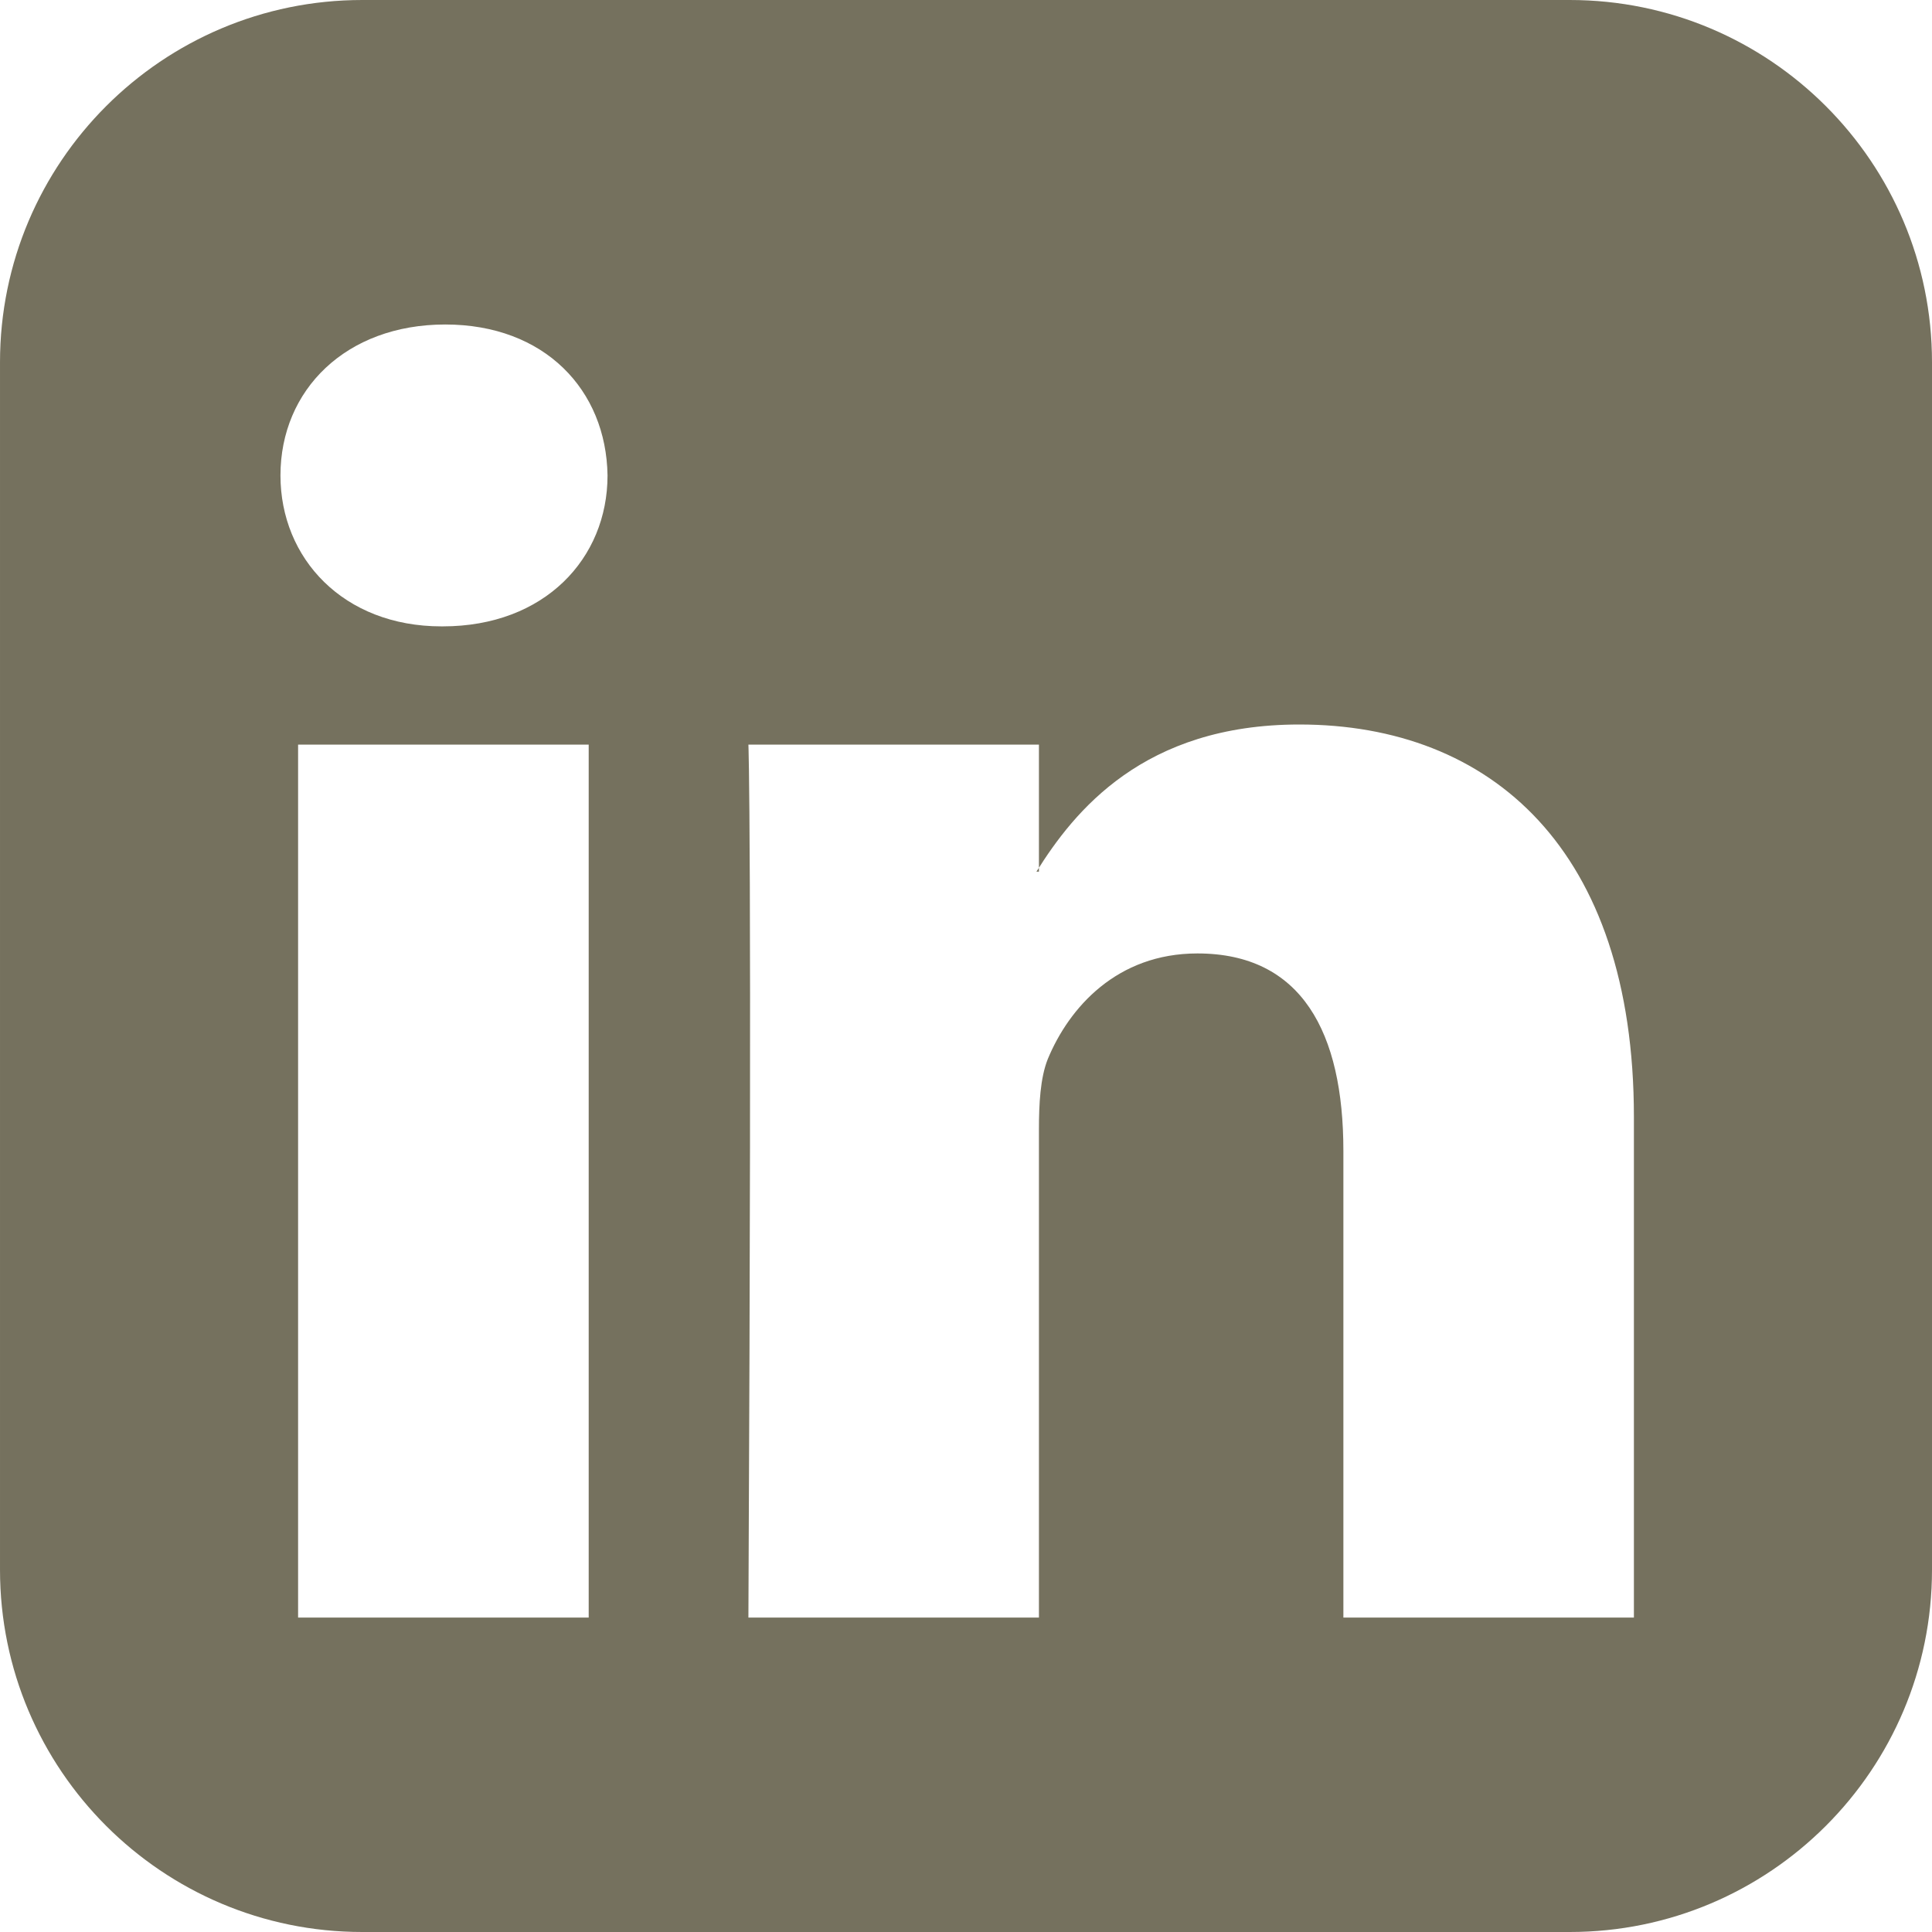 <svg width="24" height="24" viewBox="0 0 24 24" fill="none" xmlns="http://www.w3.org/2000/svg">
<path d="M3.703 20.094H7.313V9.25H3.703V20.094ZM7.547 5.906C7.531 4.844 6.766 4.031 5.531 4.031C4.297 4.031 3.484 4.844 3.484 5.906C3.484 6.937 4.266 7.781 5.484 7.781H5.5C6.766 7.781 7.547 6.937 7.547 5.906ZM16.688 20.094H20.297V13.875C20.297 10.547 18.516 9 16.141 9C14.203 9 13.344 10.078 12.875 10.828H12.906V9.25H9.297C9.297 9.25 9.344 10.266 9.297 20.094H12.906V14.031C12.906 13.719 12.922 13.391 13.016 13.156C13.281 12.516 13.875 11.844 14.875 11.844C16.172 11.844 16.688 12.828 16.688 14.297V20.094ZM24 4.5V19.5C24 21.984 21.984 24 19.5 24H4.5C2.016 24 6.10352e-05 21.984 6.10352e-05 19.5V4.5C6.10352e-05 2.016 2.016 0 4.5 0H19.5C21.984 0 24 2.016 24 4.5Z" fill="#75715E"/>
</svg>
